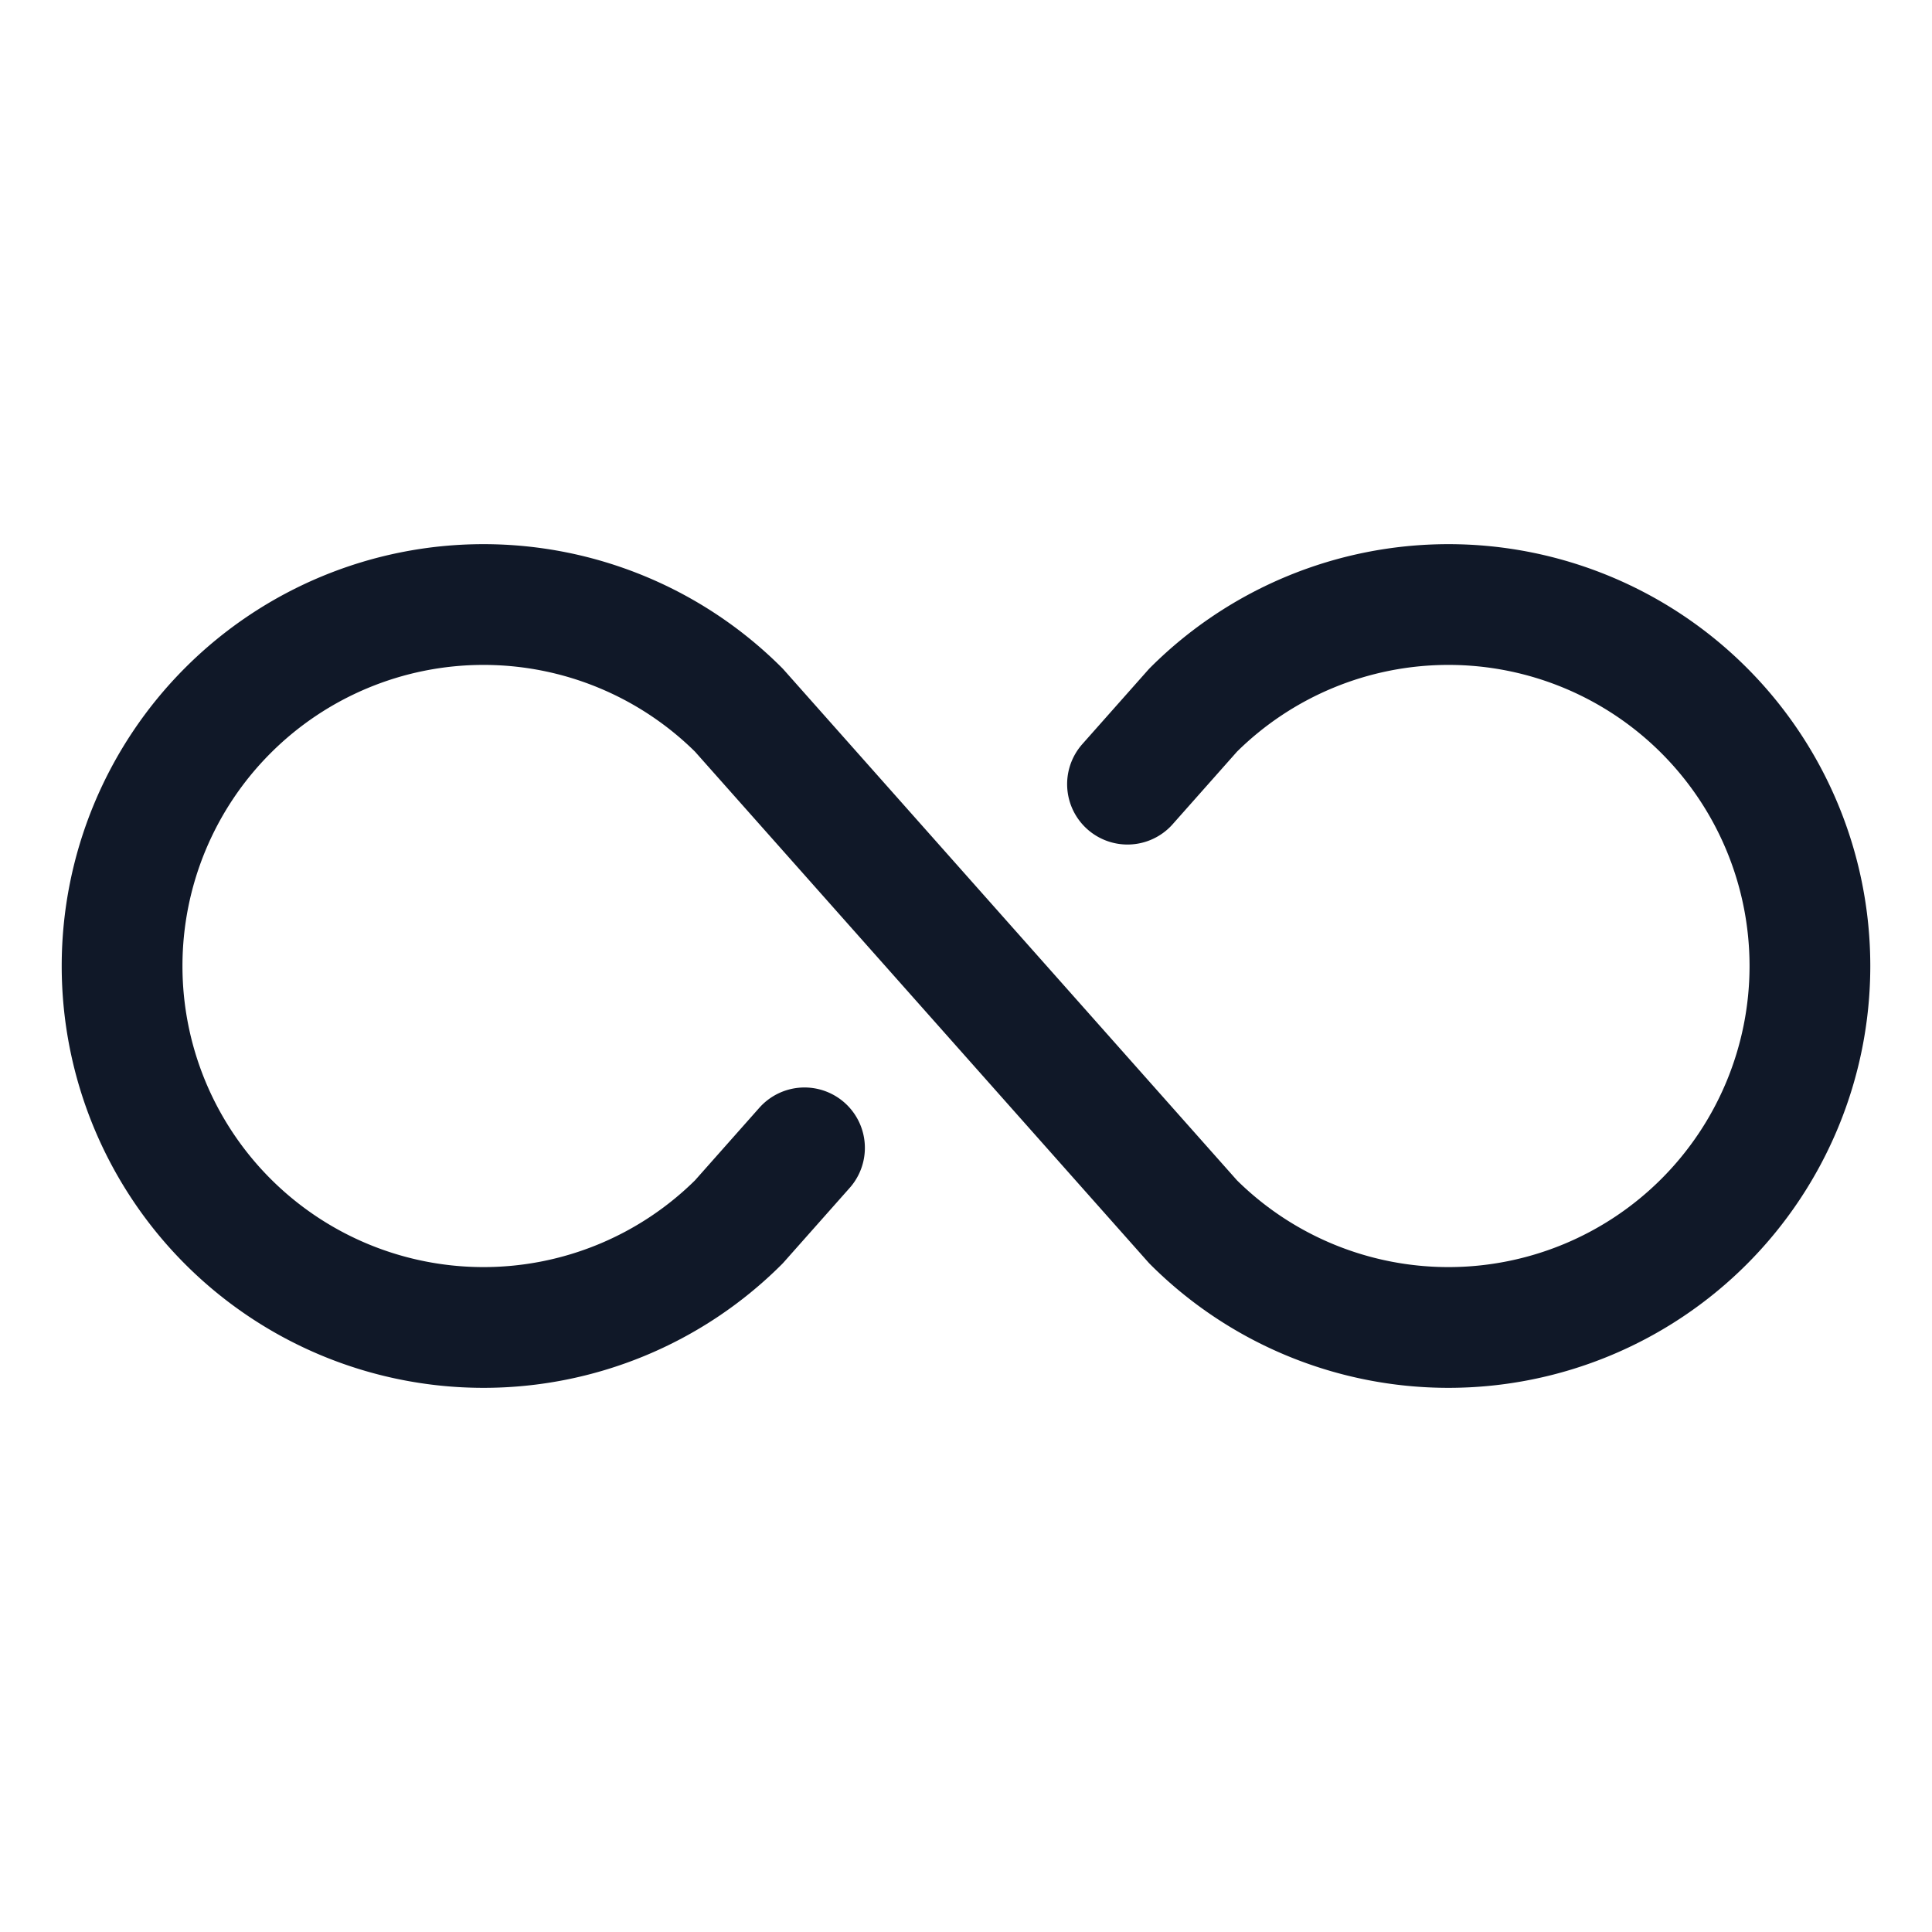 <svg xmlns="http://www.w3.org/2000/svg" width="32" height="32" fill="none"><g clip-path="url(#a)"><path stroke="#101828" stroke-linecap="round" stroke-linejoin="round" stroke-width="2" d="m13.325 19.012-1.087 1.226a5.987 5.987 0 1 1 0-8.476l7.524 8.476a5.987 5.987 0 1 0 0-8.476l-1.087 1.226"/></g><defs><clipPath id="a"><rect width="32" height="32" fill="#fff" rx="5"/></clipPath></defs></svg>
